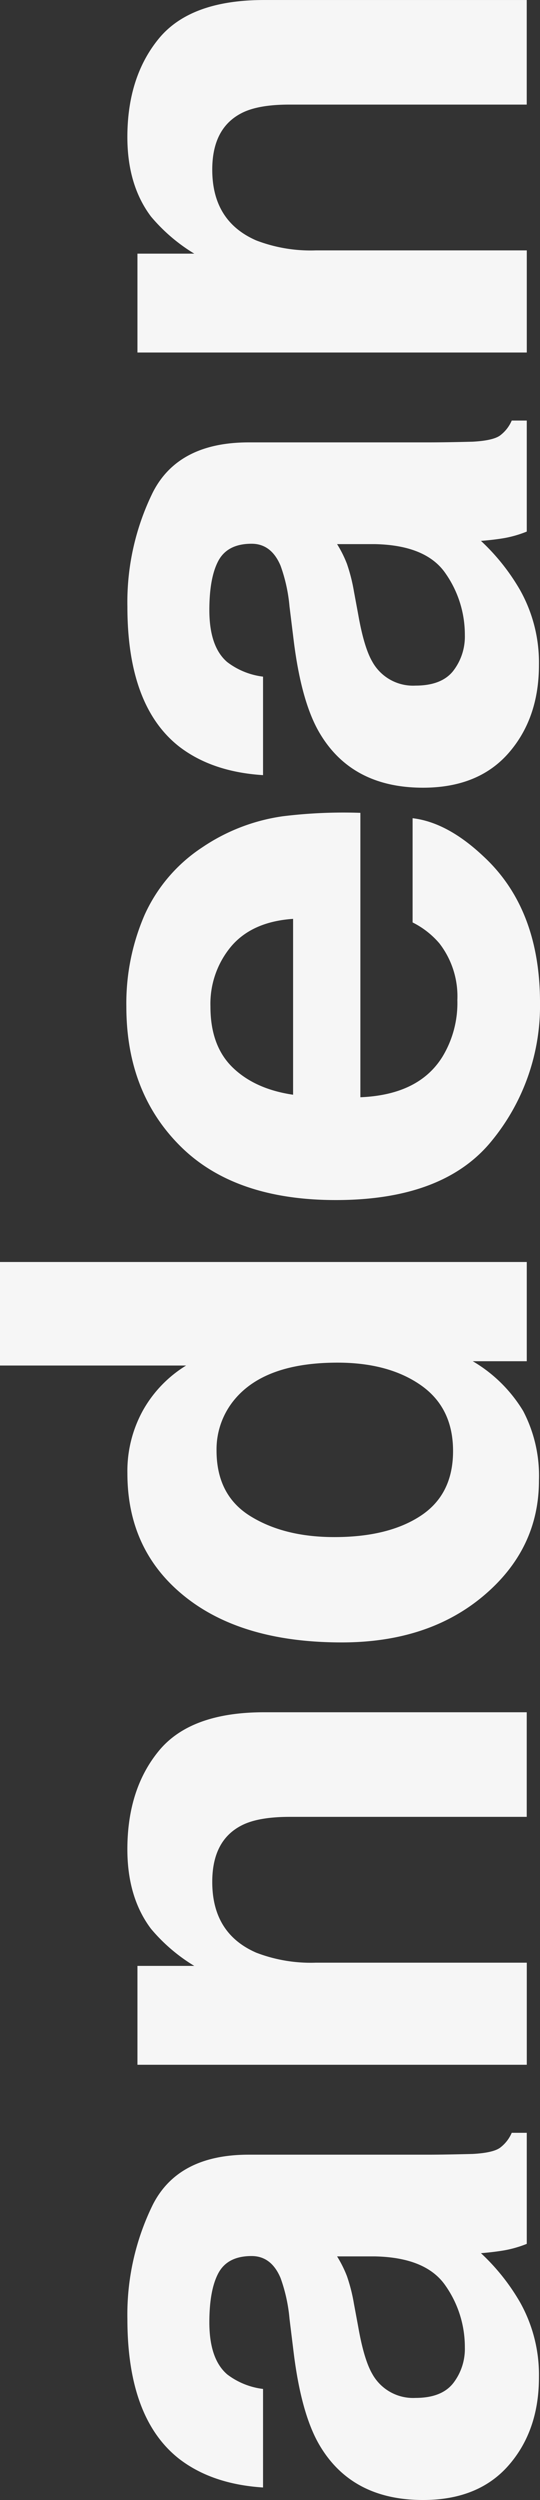 <svg xmlns="http://www.w3.org/2000/svg" width="98.385" height="455.01" viewBox="0 0 98.385 455.01"><rect x="0" y="0" width="98.385" height="455.01" fill="#333333" stroke="none"/><defs><style>.a{fill:#f6f6f6;}</style></defs><g transform="translate(-75.758 -414.097)"><path class="a" d="M1658.495,1794.1a38.384,38.384,0,0,0-7.11-8.914q2.415-.2,4.306-.526a21.006,21.006,0,0,0,4.04-1.169v-20.214h-2.738a6.676,6.676,0,0,1-2.153,2.737c-.868.61-2.521.977-4.949,1.111-3.222.083-5.96.133-8.221.133h-32.593q-12.844,0-17.476,9.1a45.288,45.288,0,0,0-4.632,20.824q0,18,9.389,25.406,6,4.645,15.324,5.242v-17.936a13.421,13.421,0,0,1-6.519-2.638q-3.255-2.78-3.263-9.456,0-5.947,1.661-9.014c1.118-2.053,3.121-3.08,6.034-3.08q3.593,0,5.283,4.006a29.514,29.514,0,0,1,1.628,7.42l.784,6.377q1.365,10.828,4.566,16.417,5.859,10.177,18.97,10.182,10.1,0,15.616-6.326t5.509-16.034A26.957,26.957,0,0,0,1658.495,1794.1Zm-12.16,14.739q-2.115,2.693-6.877,2.688a8.493,8.493,0,0,1-7.887-4.391c-1-1.727-1.853-4.582-2.546-8.546l-.785-4.223a30.984,30.984,0,0,0-1.268-4.991,21.248,21.248,0,0,0-1.8-3.606h6.911q9.327.2,12.845,5.333a19.437,19.437,0,0,1,3.522,11.217A10.187,10.187,0,0,1,1646.335,1808.841Z" transform="translate(-1488 -961)"/><path class="a" d="M1607.9,1707.268q3-1.489,8.6-1.494h43.225v-19.038h-47.857q-13.359,0-19.138,6.986-5.758,6.973-5.767,17.944,0,8.765,4.306,14.481a31.6,31.6,0,0,0,7.887,6.752H1588.8v17.994h70.935v-18.579h-38.468a27.664,27.664,0,0,1-10.817-1.819q-8.023-3.492-8.02-12.878Q1602.426,1709.981,1607.9,1707.268Z" transform="translate(-1488 -961)"/><path class="a" d="M1659.08,1631.91a26.245,26.245,0,0,0-9.189-9.064h9.84v-18.062h-95.973v18.846h33.91a22.458,22.458,0,0,0-7.853,8.146,22.794,22.794,0,0,0-2.846,11.476q0,14.022,10.432,22.393,10.442,8.388,28.628,8.38,15.774,0,25.848-8.505t10.074-20.966A25.436,25.436,0,0,0,1659.08,1631.91Zm-18.679,19.071q-5.9,3.881-15.741,3.872-9.126,0-15.29-3.814t-6.16-11.96a14.168,14.168,0,0,1,3.389-9.39q5.595-6.583,18.645-6.585,9.315,0,15.19,4.106t5.868,12Q1646.3,1647.1,1640.4,1650.981Z" transform="translate(-1488 -961)"/><path class="a" d="M1651.777,1530.9q-6.523-6.133-12.845-6.885v18.971a15.472,15.472,0,0,1,4.891,3.822,15.748,15.748,0,0,1,3.263,10.316,18.836,18.836,0,0,1-2.679,10.241q-4.293,7-14.99,7.436v-51.763a90.523,90.523,0,0,0-14.1.618,34.84,34.84,0,0,0-14.7,5.659,28.941,28.941,0,0,0-10.508,12.285,40.417,40.417,0,0,0-3.33,16.709q0,15.625,9.857,25.414t28.31,9.791q19.718,0,28.461-10.851a38.747,38.747,0,0,0,8.738-25.03Q1662.143,1540.439,1651.777,1530.9Zm-34.62,43.443q-6.936-1.016-11-4.95T1602.1,1558.3a16.279,16.279,0,0,1,3.831-11.017q3.831-4.445,11.226-4.949Z" transform="translate(-1488 -961)"/><path class="a" d="M1658.495,1482.462a38.447,38.447,0,0,0-7.11-8.922c1.61-.125,3.046-.3,4.306-.517a20.559,20.559,0,0,0,4.04-1.177V1451.64h-2.738a6.682,6.682,0,0,1-2.153,2.737c-.868.61-2.521.977-4.949,1.11q-4.833.126-8.221.126h-32.593q-12.844,0-17.476,9.1a45.265,45.265,0,0,0-4.632,20.824q0,18,9.389,25.406,6,4.644,15.324,5.233v-17.928a13.424,13.424,0,0,1-6.519-2.645q-3.255-2.768-3.263-9.448,0-5.948,1.661-9.023c1.118-2.044,3.121-3.071,6.034-3.071q3.593,0,5.283,4.006a29.427,29.427,0,0,1,1.628,7.42l.784,6.368q1.365,10.842,4.566,16.425,5.859,10.179,18.97,10.183,10.1,0,15.616-6.335t5.509-16.033A26.955,26.955,0,0,0,1658.495,1482.462Zm-12.16,14.74q-2.115,2.679-6.877,2.679a8.478,8.478,0,0,1-7.887-4.39q-1.5-2.592-2.546-8.539l-.785-4.231a31.472,31.472,0,0,0-1.268-4.991,20.918,20.918,0,0,0-1.8-3.6h6.911q9.327.2,12.845,5.325a19.444,19.444,0,0,1,3.522,11.225A10.187,10.187,0,0,1,1646.335,1497.2Z" transform="translate(-1488 -961)"/><path class="a" d="M1607.9,1395.62q3-1.49,8.6-1.486h43.225V1375.1h-47.857q-13.359,0-19.138,6.977-5.758,6.985-5.767,17.953,0,8.763,4.306,14.481a31.769,31.769,0,0,0,7.887,6.751H1588.8v17.995h70.935v-18.587h-38.468a27.673,27.673,0,0,1-10.817-1.811q-8.023-3.493-8.02-12.879Q1602.426,1398.34,1607.9,1395.62Z" transform="translate(-1488 -961)"/></g></svg>